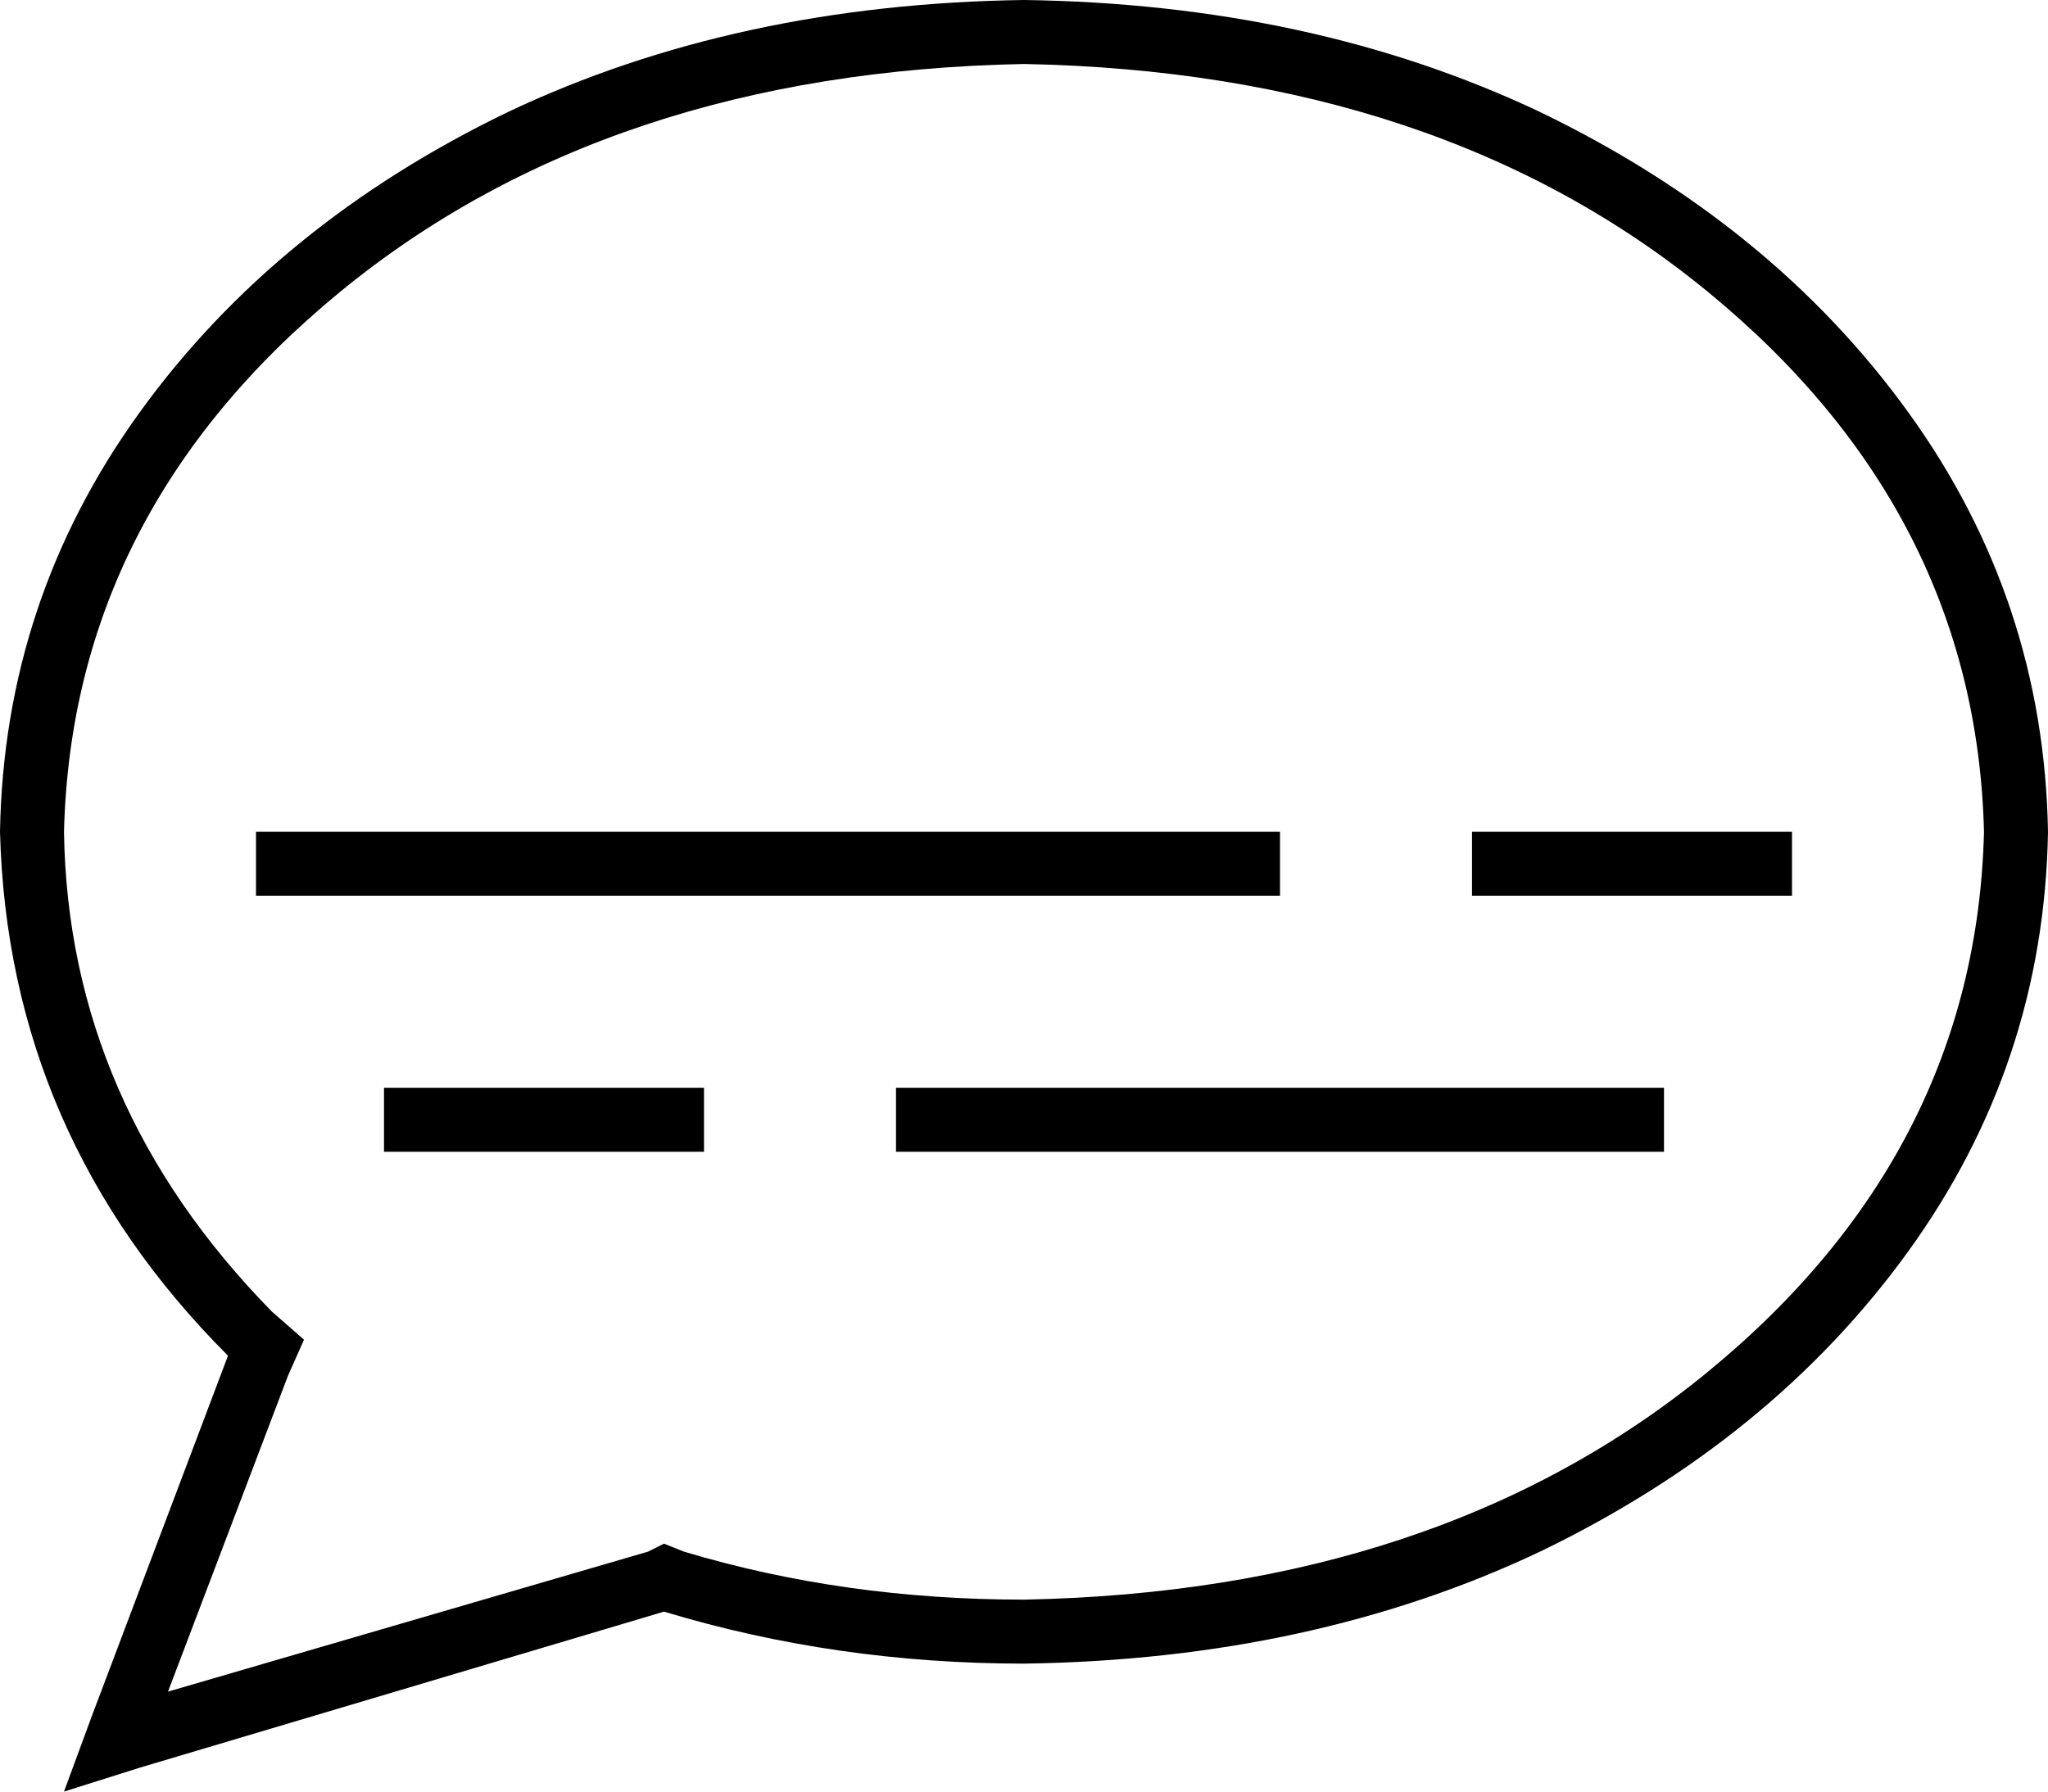 <svg xmlns="http://www.w3.org/2000/svg" viewBox="0 0 512 448">
  <path d="M 72 344 L 76 335 L 72 344 L 76 335 L 68 328 L 68 328 Q 17 276 16 208 Q 18 128 85 73 Q 152 18 256 16 Q 360 18 427 73 Q 494 128 496 208 Q 494 288 427 343 Q 360 398 256 400 Q 211 400 171 388 L 166 386 L 166 386 L 162 388 L 162 388 L 42 423 L 42 423 L 72 344 L 72 344 Z M 16 448 L 35 442 L 16 448 L 35 442 L 166 403 L 166 403 Q 209 416 256 416 Q 328 415 385 388 Q 443 360 477 313 Q 511 266 512 208 Q 511 150 477 103 Q 443 56 385 28 Q 328 1 256 0 Q 184 1 127 28 Q 69 56 35 103 Q 1 150 0 208 Q 2 284 57 339 L 23 429 L 23 429 L 16 448 L 16 448 Z M 72 208 L 64 208 L 72 208 L 64 208 L 64 224 L 64 224 L 72 224 L 320 224 L 320 208 L 320 208 L 312 208 L 72 208 Z M 376 208 L 368 208 L 376 208 L 368 208 L 368 224 L 368 224 L 376 224 L 448 224 L 448 208 L 448 208 L 440 208 L 376 208 Z M 104 272 L 96 272 L 104 272 L 96 272 L 96 288 L 96 288 L 104 288 L 176 288 L 176 272 L 176 272 L 168 272 L 104 272 Z M 232 272 L 224 272 L 232 272 L 224 272 L 224 288 L 224 288 L 232 288 L 416 288 L 416 272 L 416 272 L 408 272 L 232 272 Z" />
</svg>